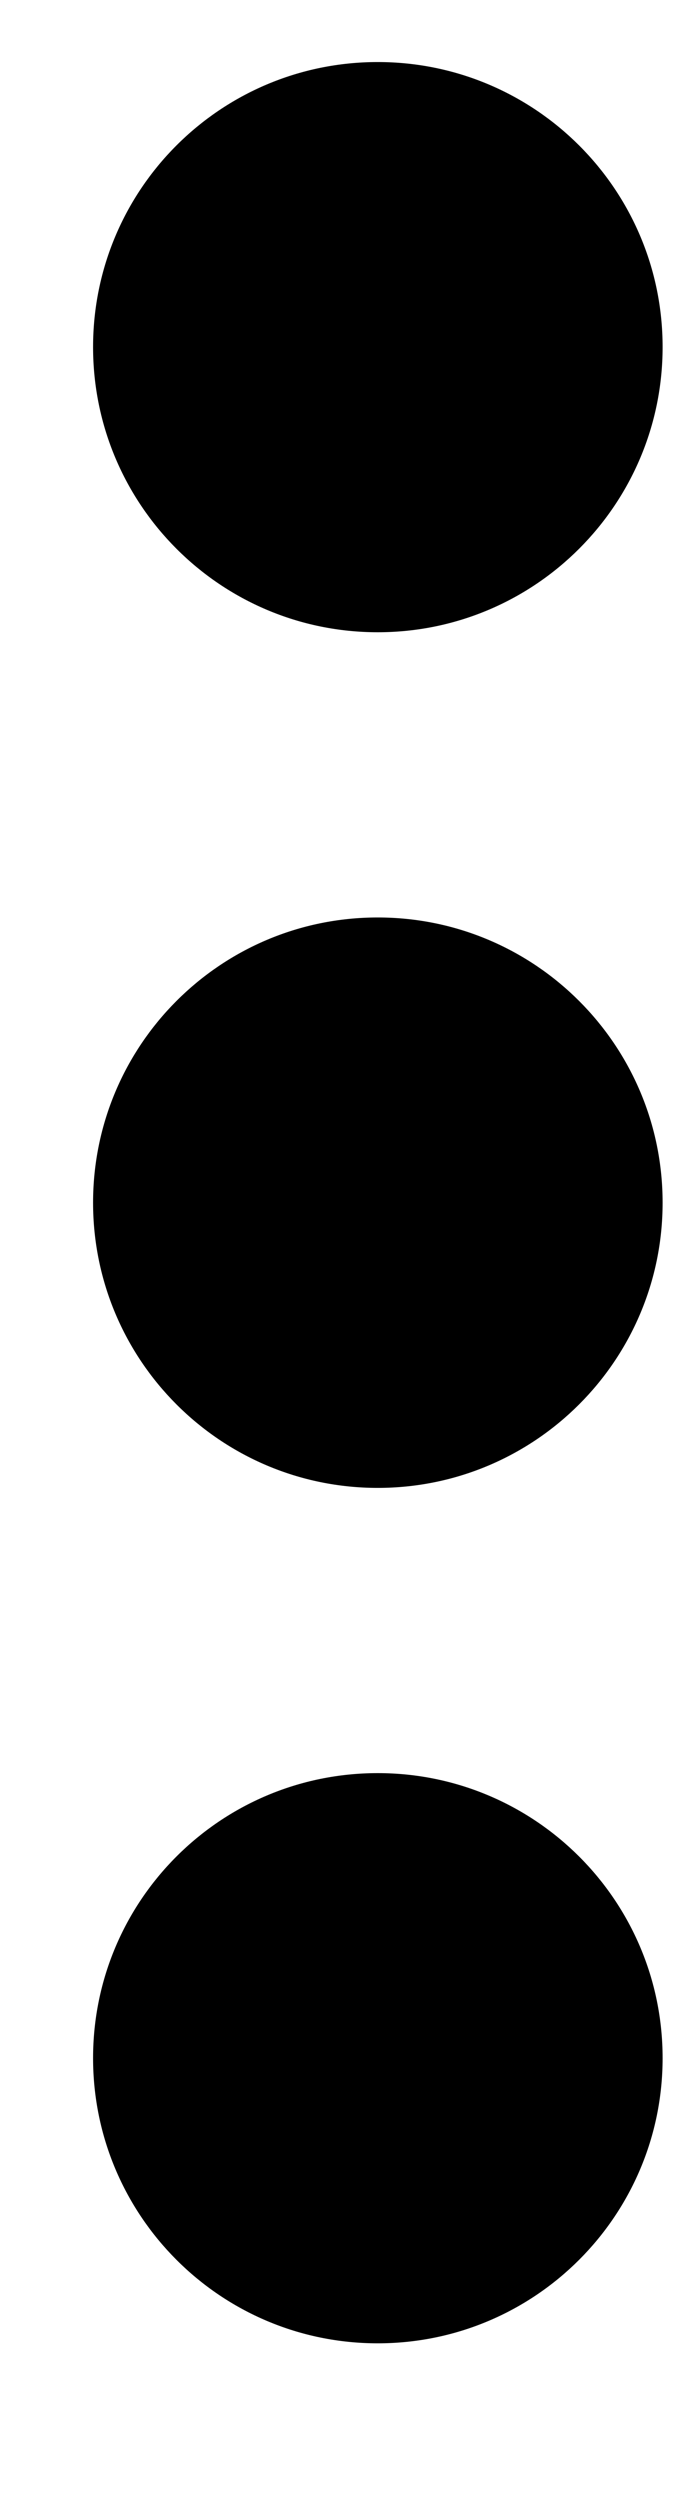 <svg width="3" height="11" viewBox="0 0 3 11" fill="none" xmlns="http://www.w3.org/2000/svg">
<path d="M1.664 7.802C2.357 7.802 2.919 8.363 2.919 9.056C2.919 9.749 2.357 10.311 1.664 10.311C0.971 10.311 0.41 9.749 0.41 9.056C0.41 8.363 0.971 7.802 1.664 7.802Z" fill="black"/>
<path d="M1.664 4.037C2.357 4.037 2.919 4.599 2.919 5.292C2.919 5.985 2.357 6.547 1.664 6.547C0.971 6.547 0.41 5.985 0.41 5.292C0.41 4.599 0.971 4.037 1.664 4.037Z" fill="black"/>
<path d="M2.919 1.527C2.919 0.834 2.357 0.273 1.664 0.273C0.971 0.273 0.41 0.834 0.41 1.527C0.41 2.22 0.971 2.782 1.664 2.782C2.357 2.782 2.919 2.22 2.919 1.527Z" fill="black"/>
</svg>
